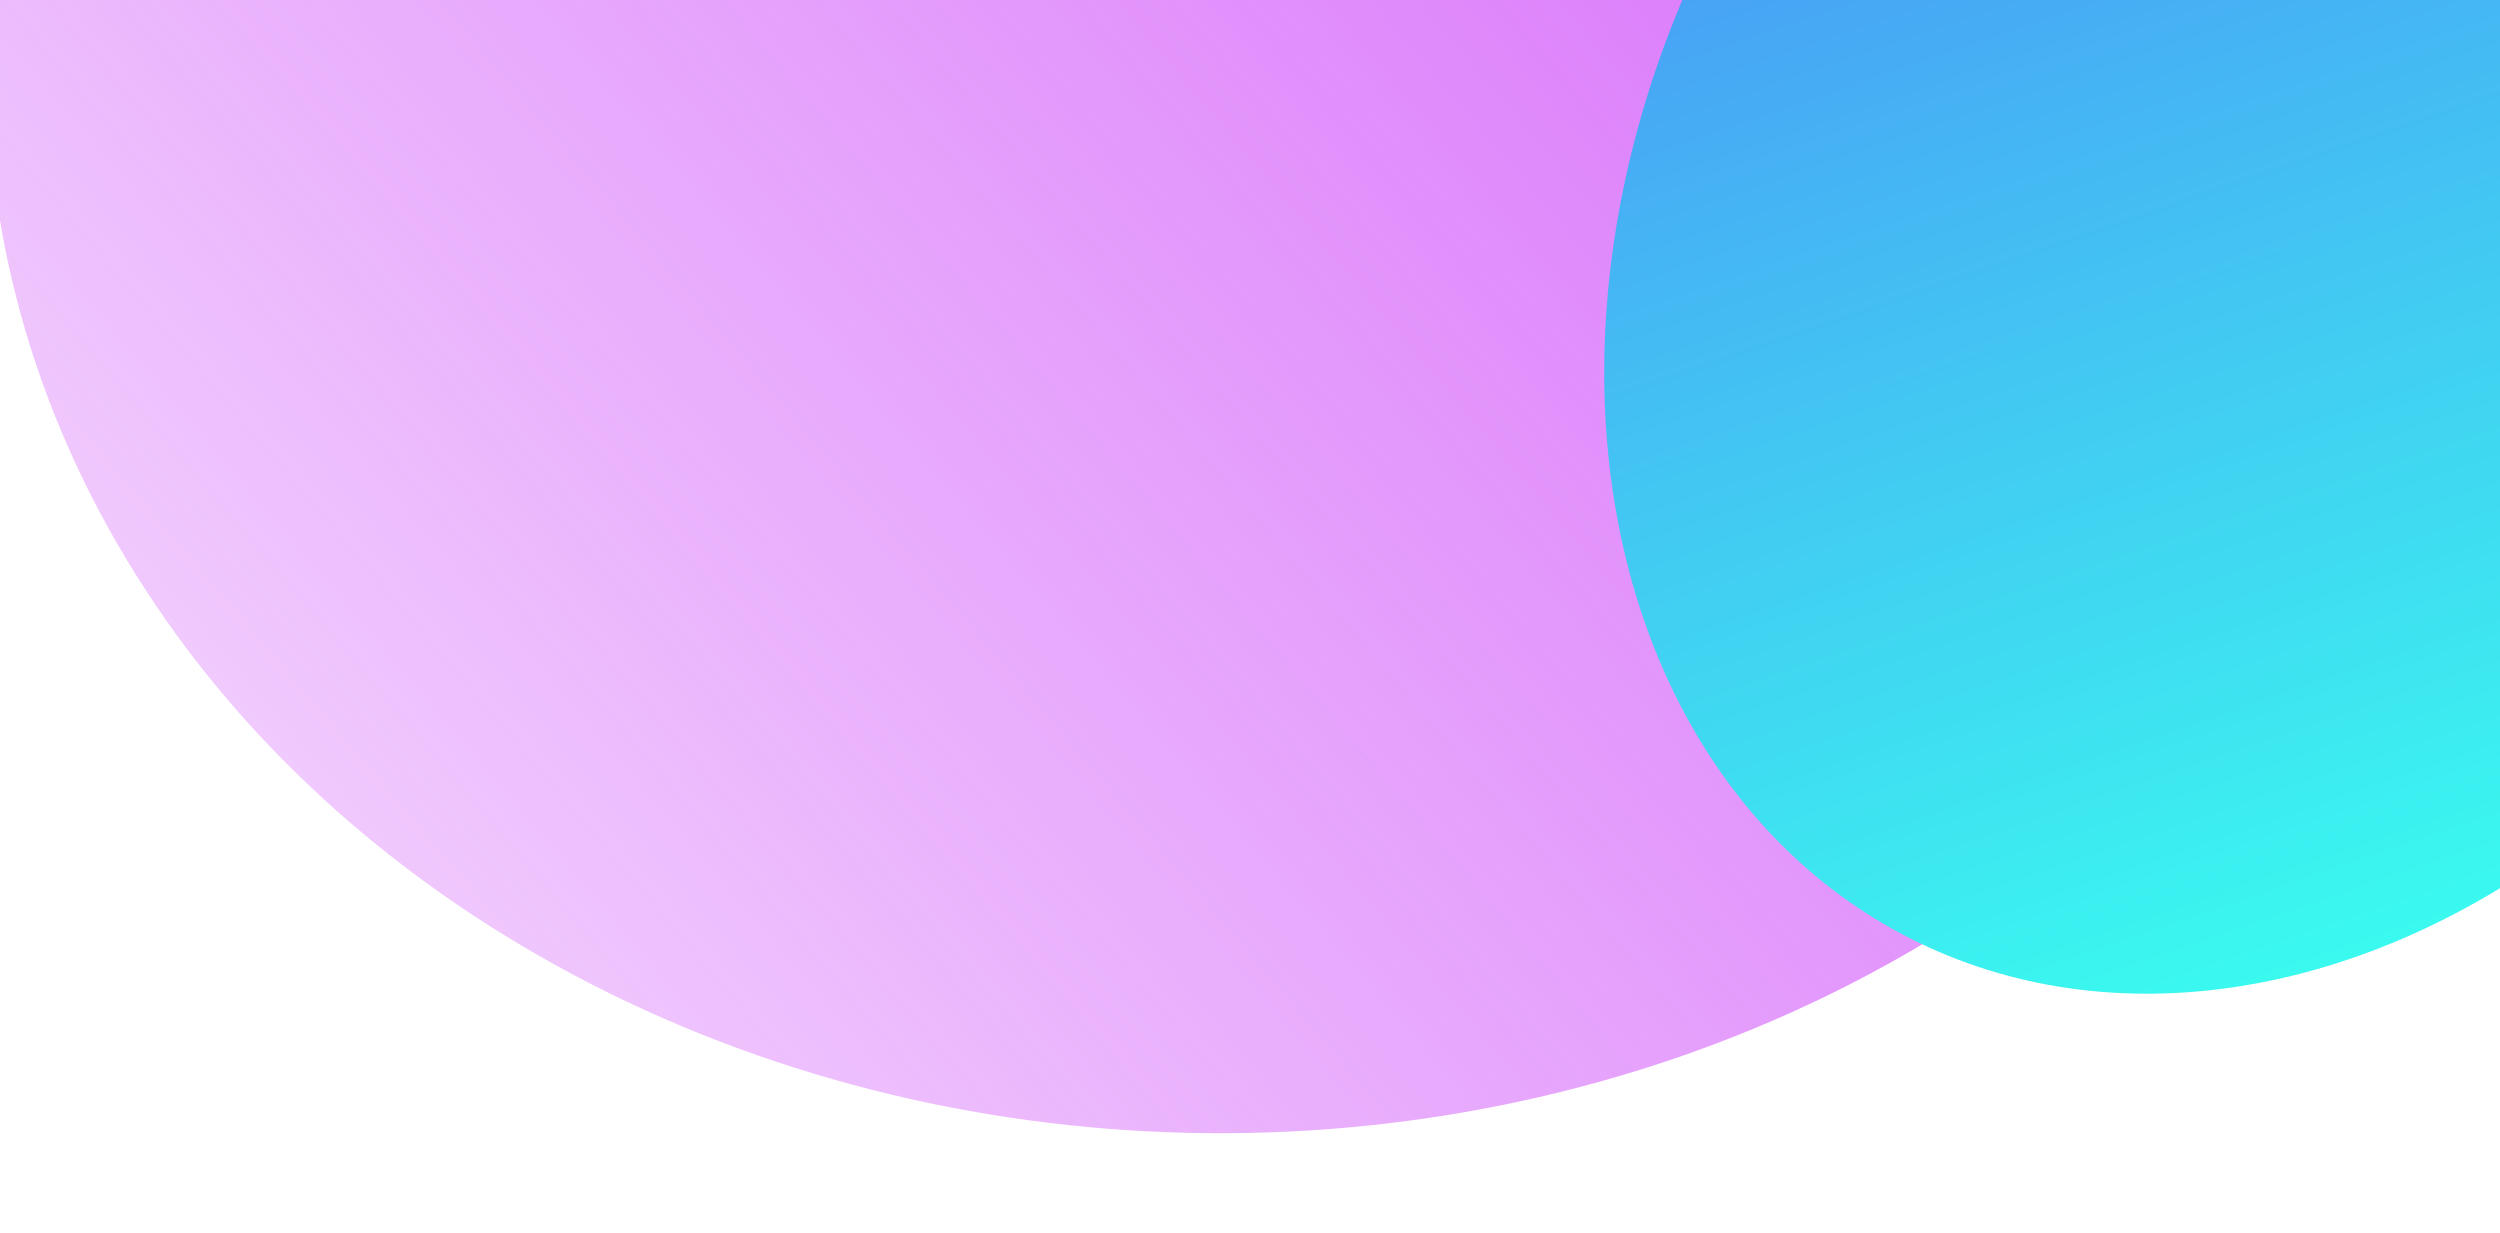 <svg width="375" height="185" viewBox="0 0 375 185" fill="none" xmlns="http://www.w3.org/2000/svg">
<ellipse cx="183.348" cy="9.789" rx="185.275" ry="160.193" transform="rotate(-0.293 183.348 9.789)" fill="url(#paint0_linear_586_16)"/>
<ellipse cx="342.5" cy="32.453" rx="95.432" ry="121.922" transform="rotate(28 342.5 32.453)" fill="url(#paint1_linear_586_16)"/>
<defs>
<linearGradient id="paint0_linear_586_16" x1="473.892" y1="-150.404" x2="-45.427" y2="286.715" gradientUnits="userSpaceOnUse">
<stop stop-color="#C72FF8"/>
<stop offset="1" stop-color="#C630F8" stop-opacity="0"/>
</linearGradient>
<linearGradient id="paint1_linear_586_16" x1="240.562" y1="-126.184" x2="452.639" y2="72.245" gradientUnits="userSpaceOnUse">
<stop stop-color="#5264F9"/>
<stop offset="1" stop-color="#3AF9EF"/>
</linearGradient>
</defs>
</svg>
